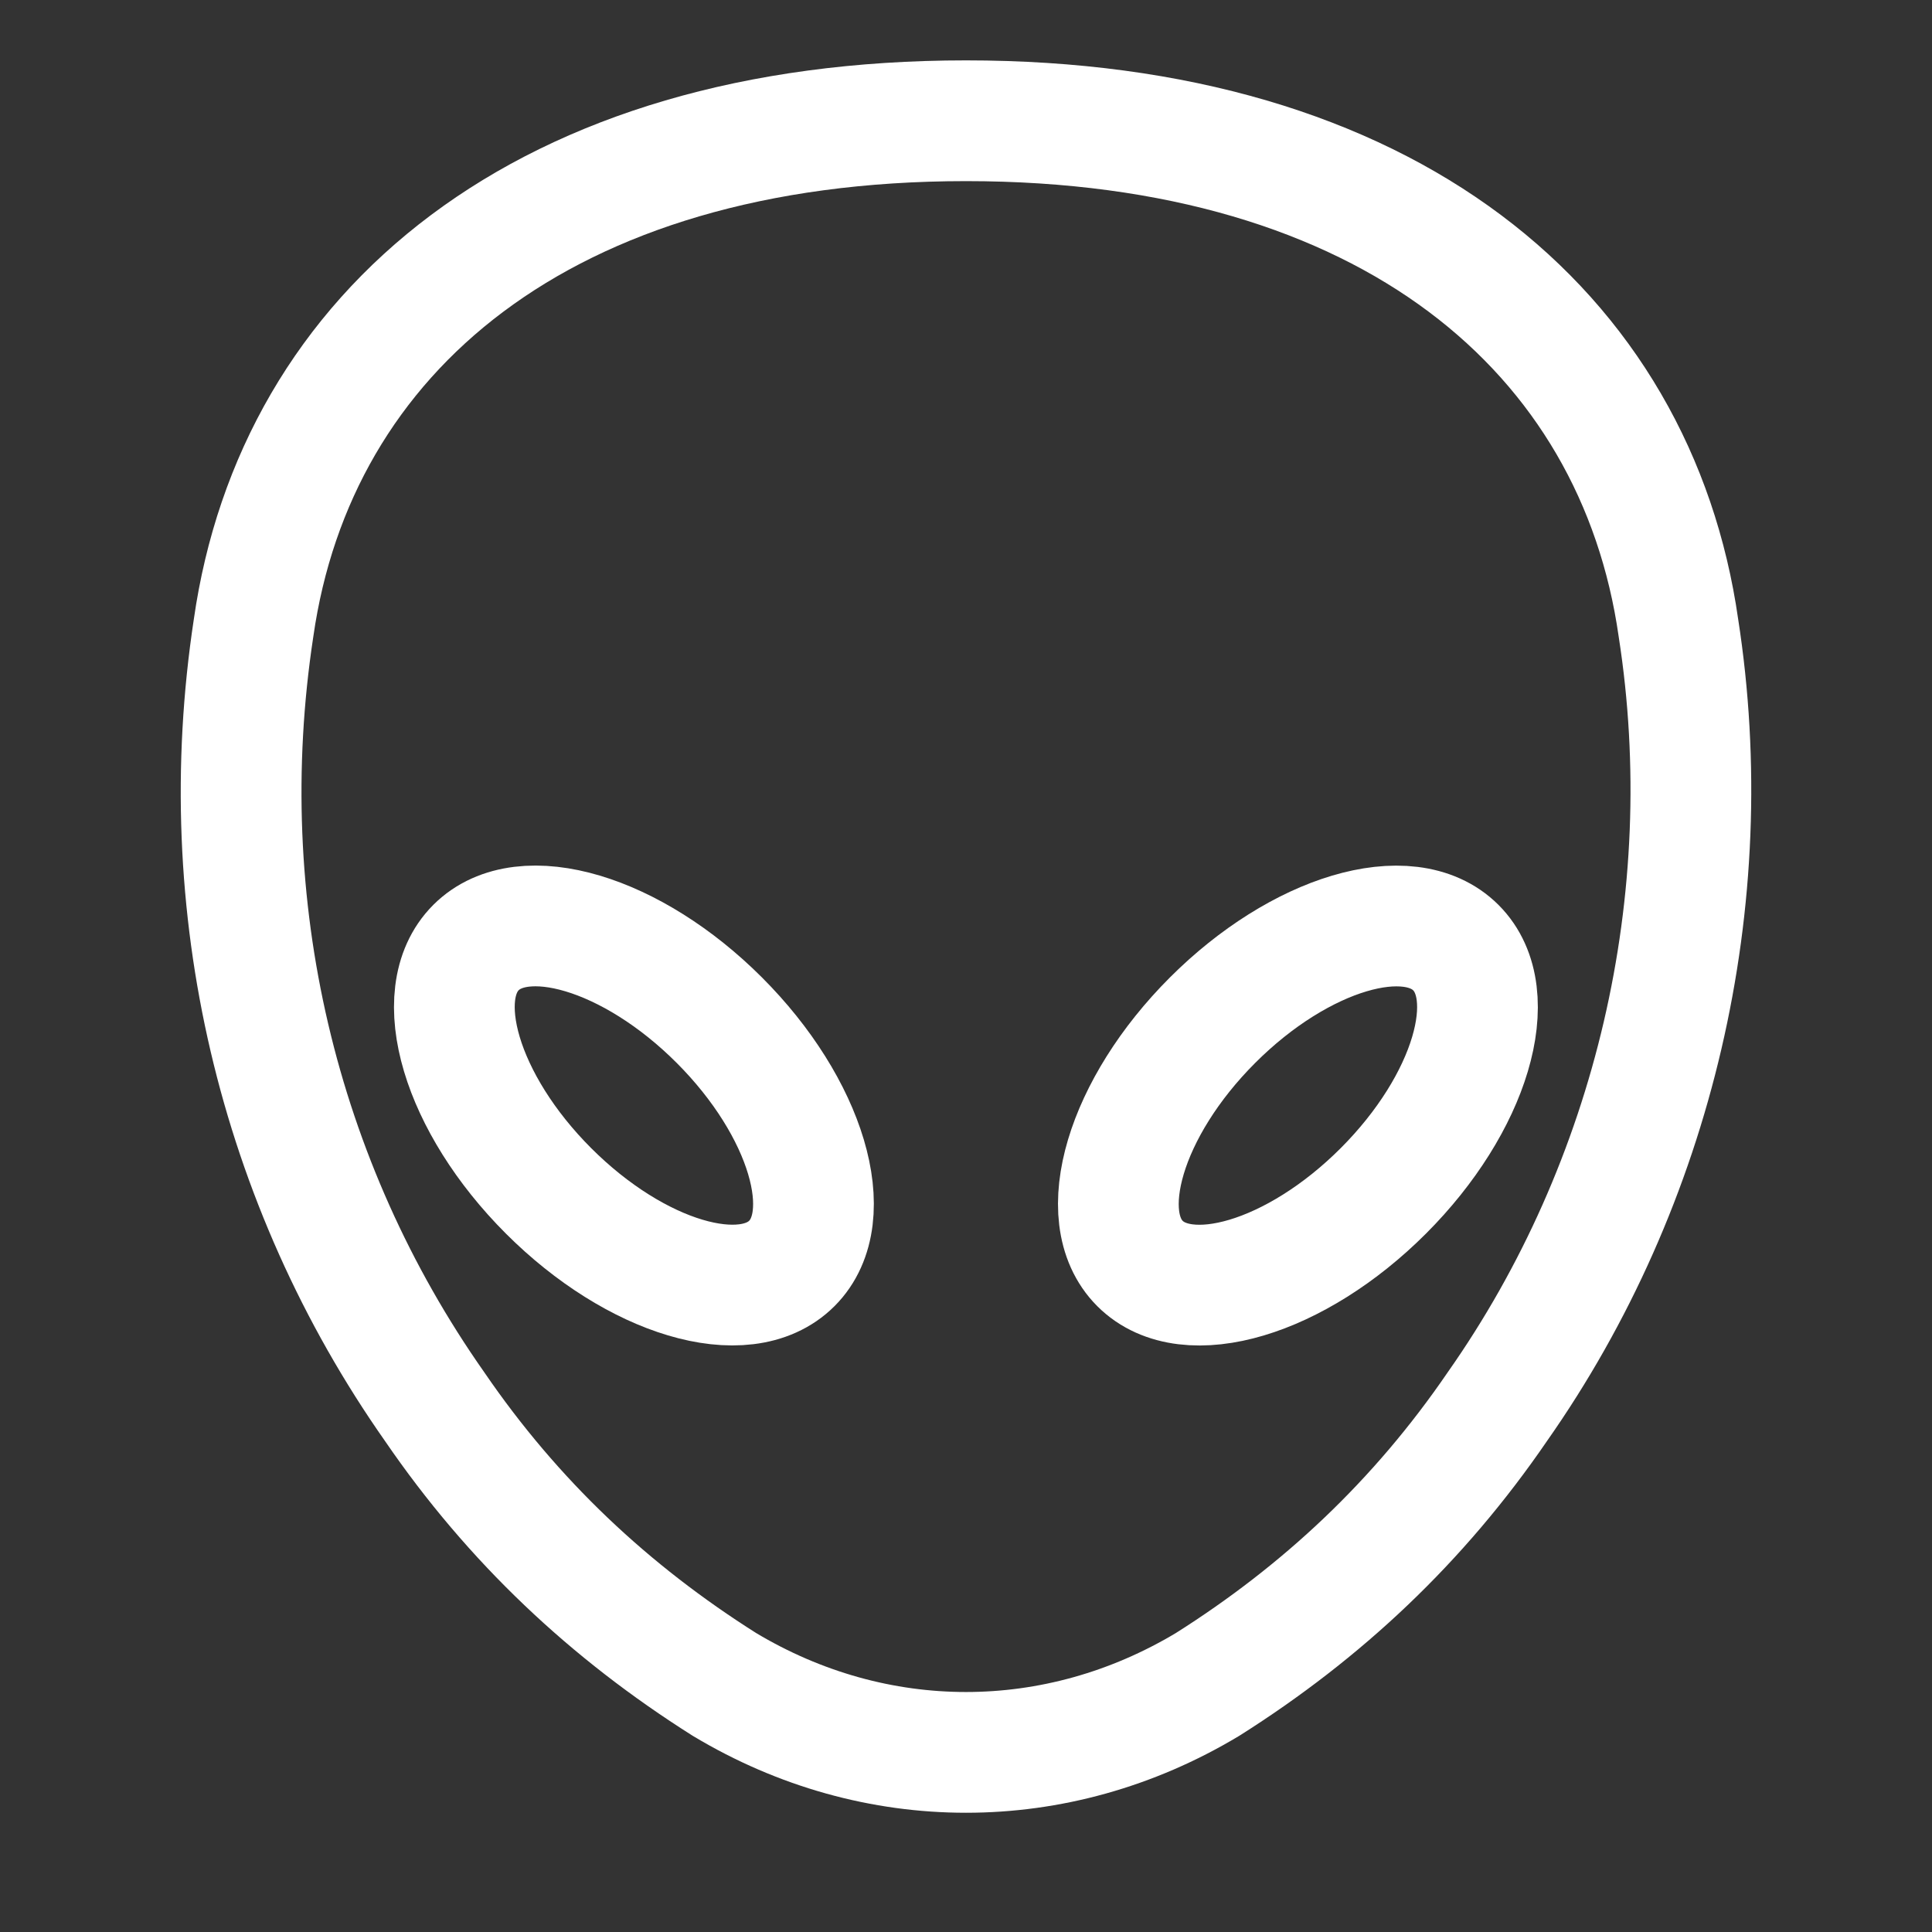 <?xml version="1.0" encoding="utf-8"?>
<!-- Generator: Adobe Illustrator 23.0.3, SVG Export Plug-In . SVG Version: 6.00 Build 0)  -->
<svg version="1.1" id="Icons" xmlns="http://www.w3.org/2000/svg" xmlns:xlink="http://www.w3.org/1999/xlink" x="0px" y="0px"
	 viewBox="0 0 32 32" style="enable-background:new 0 0 32 32;" xml:space="preserve">
<rect x="0" y="0" width="32" height="32" fill="#333333" stroke="none"/>
<style type="text/css">
	.st0 { fill:none;stroke:#ffffff;stroke-width:2;stroke-linecap:round;stroke-linejoin:round;stroke-miterlimit:10; }
</style>
<path class="st0" d="M16,2C9,2,4.9,5.5,4.2,10.4c-0.7,4.6,0.4,9.2,3,12.9c1.3,1.9,2.9,3.4,4.8,4.6l0,0c2.5,1.5,5.5,1.5,8,0l0,0
	c1.9-1.2,3.5-2.7,4.8-4.6c2.6-3.7,3.7-8.4,3-12.9C27.1,5.5,23,2,16,2z"/>
<ellipse transform="matrix(0.707 -0.707 0.707 0.707 -9.862 12.796)" class="st0" cx="10.5" cy="18.3" rx="2" ry="3.7"/>
<ellipse transform="matrix(0.707 -0.707 0.707 0.707 -6.641 20.574)" class="st0" cx="21.5" cy="18.3" rx="3.7" ry="2"/>
</svg>
